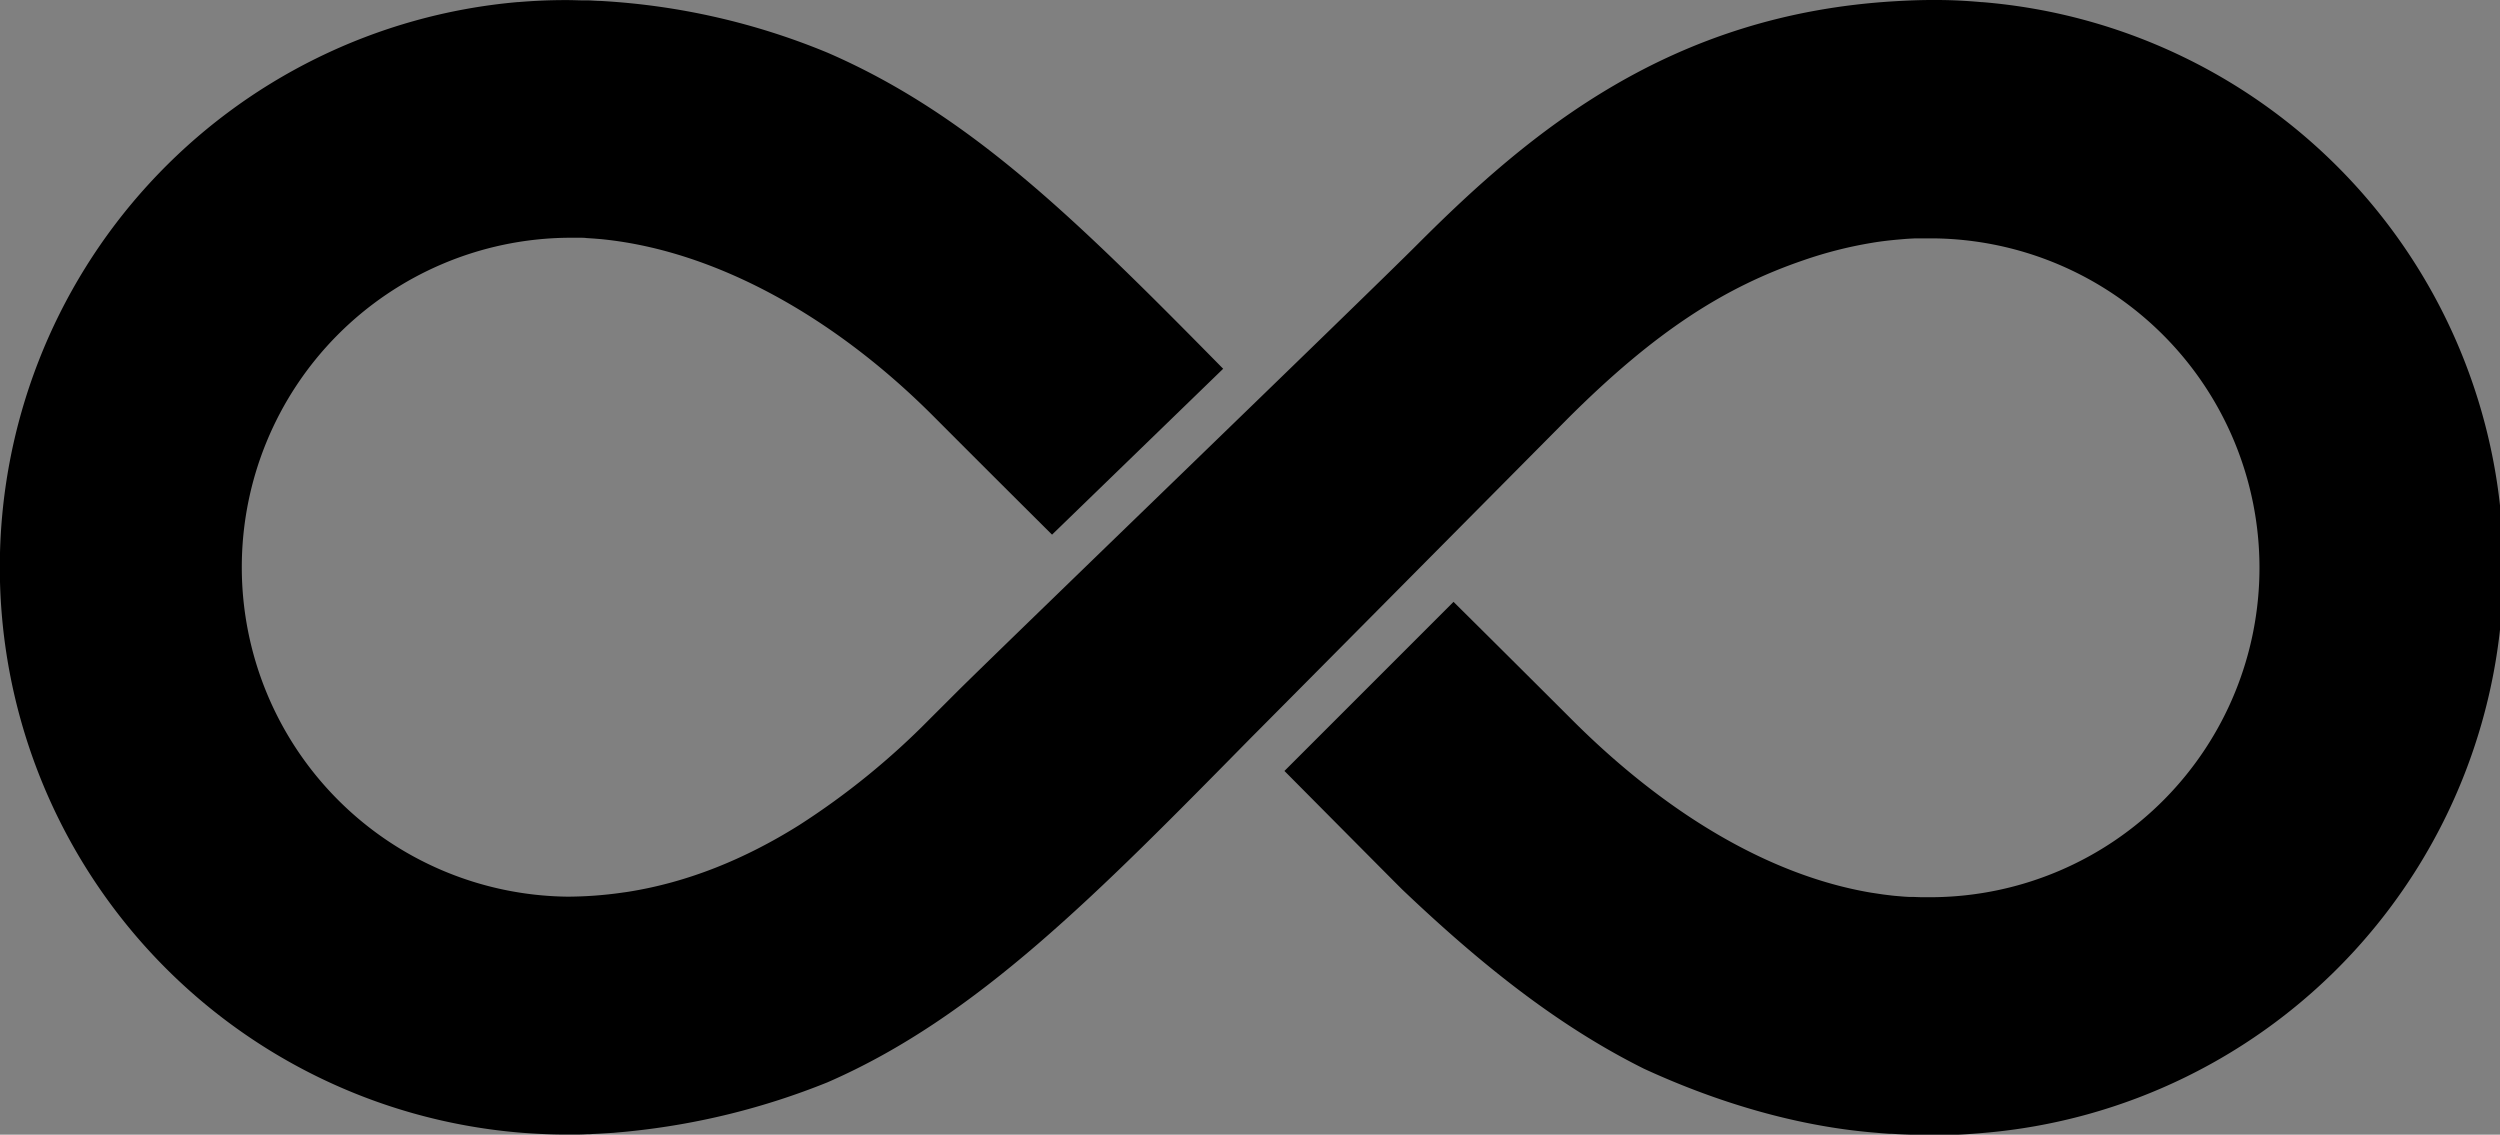 <svg id="Layer_1" data-name="Layer 1" xmlns="http://www.w3.org/2000/svg" viewBox="0 0 530.16 240.62">
  <rect x="0" y="0" width="530.16" height="240.62" fill="#808080" stroke="none"/>
  <g>
    <path d="M410.68,0V.09h-1.42C409.73,0,410.2,0,410.68,0Z" fill="#fff"/>
    <path d="M420.35.45l-.16,0C417.05.17,413.88,0,410.68,0V0h-.83c-2.48,0-5.09.09-7.79.25C354.09,3,324.39,28,300.66,51.75,289.44,63,212,137.69,203.08,146.57c-2,2-4,4-5.9,5.89A160.15,160.15,0,0,1,169.44,175c-11.59,7.26-23.63,12.11-36.19,14.11-.47.08-.94.13-1.4.2a83.49,83.49,0,0,1-11.54.84,69.87,69.87,0,0,1,0-139.73H121c.71,0,1.42,0,2.14,0,.4,0,.79,0,1.19.06l1.65.11,1.49.12.66.07c23.6,2.52,48.59,16.22,69.77,37.44,9.41,9.44,17,17,25.2,25.16L259.39,78.2c-30.94-31.41-53.53-53.83-83.84-67a147,147,0,0,0-48.13-11c-.84,0-1.66-.08-2.48-.11-.28,0-.56,0-.85,0-1.28,0-2.55-.07-3.78-.07h-.46c-3.32,0-6.62.15-9.87.42l-.17,0a120.31,120.31,0,0,0-.21,239.69h0c3.19.28,6.56.44,9.83.47h.85l.88,0c1.1,0,2.19,0,3.27-.07h.37c.36,0,.72-.05,1.09-.06,1.13-.05,2.27-.12,3.39-.19l.82-.05,1.19-.11c.69-.05,1.38-.12,2.07-.19h0a153.65,153.65,0,0,0,42.1-10.4c31.63-13.76,57.09-39.82,90-73.25.17-.13,66.87-67.38,66.87-67.38C351.22,70,366,60.83,382.39,55.21A88.49,88.49,0,0,1,397,51.49c1-.17,2.08-.32,3.11-.44h0c.93-.11,1.86-.2,2.79-.28l.82-.07c.82-.07,1.64-.11,2.46-.15l1.16,0,2,0H410a69.86,69.86,0,0,1,.24,139.71h-1.43c-.52,0-1,0-1.55,0l-1.67-.06-.84,0-1-.06-2-.17-.47-.05-1.74-.21-.63-.09-1.73-.26-.4-.06h0c-21.87-3.7-43.85-17.09-63.42-36.67-8.46-8.45-16.93-16.88-25.12-25l-35.86,35.86c12.31,12.4,24.13,24.31,25,25.16,16.33,15.54,32.74,28.78,51.27,38,15.7,7.23,32.22,12.06,48.1,13.47l1.2.1c.73.07,1.59.14,2.62.21l.36,0h.14c2.58.16,5.91.29,10.67.28,2.49,0,5.59-.17,8.79-.45h0A120.31,120.31,0,0,0,420.35.45Z"/>
  </g>
</svg>
